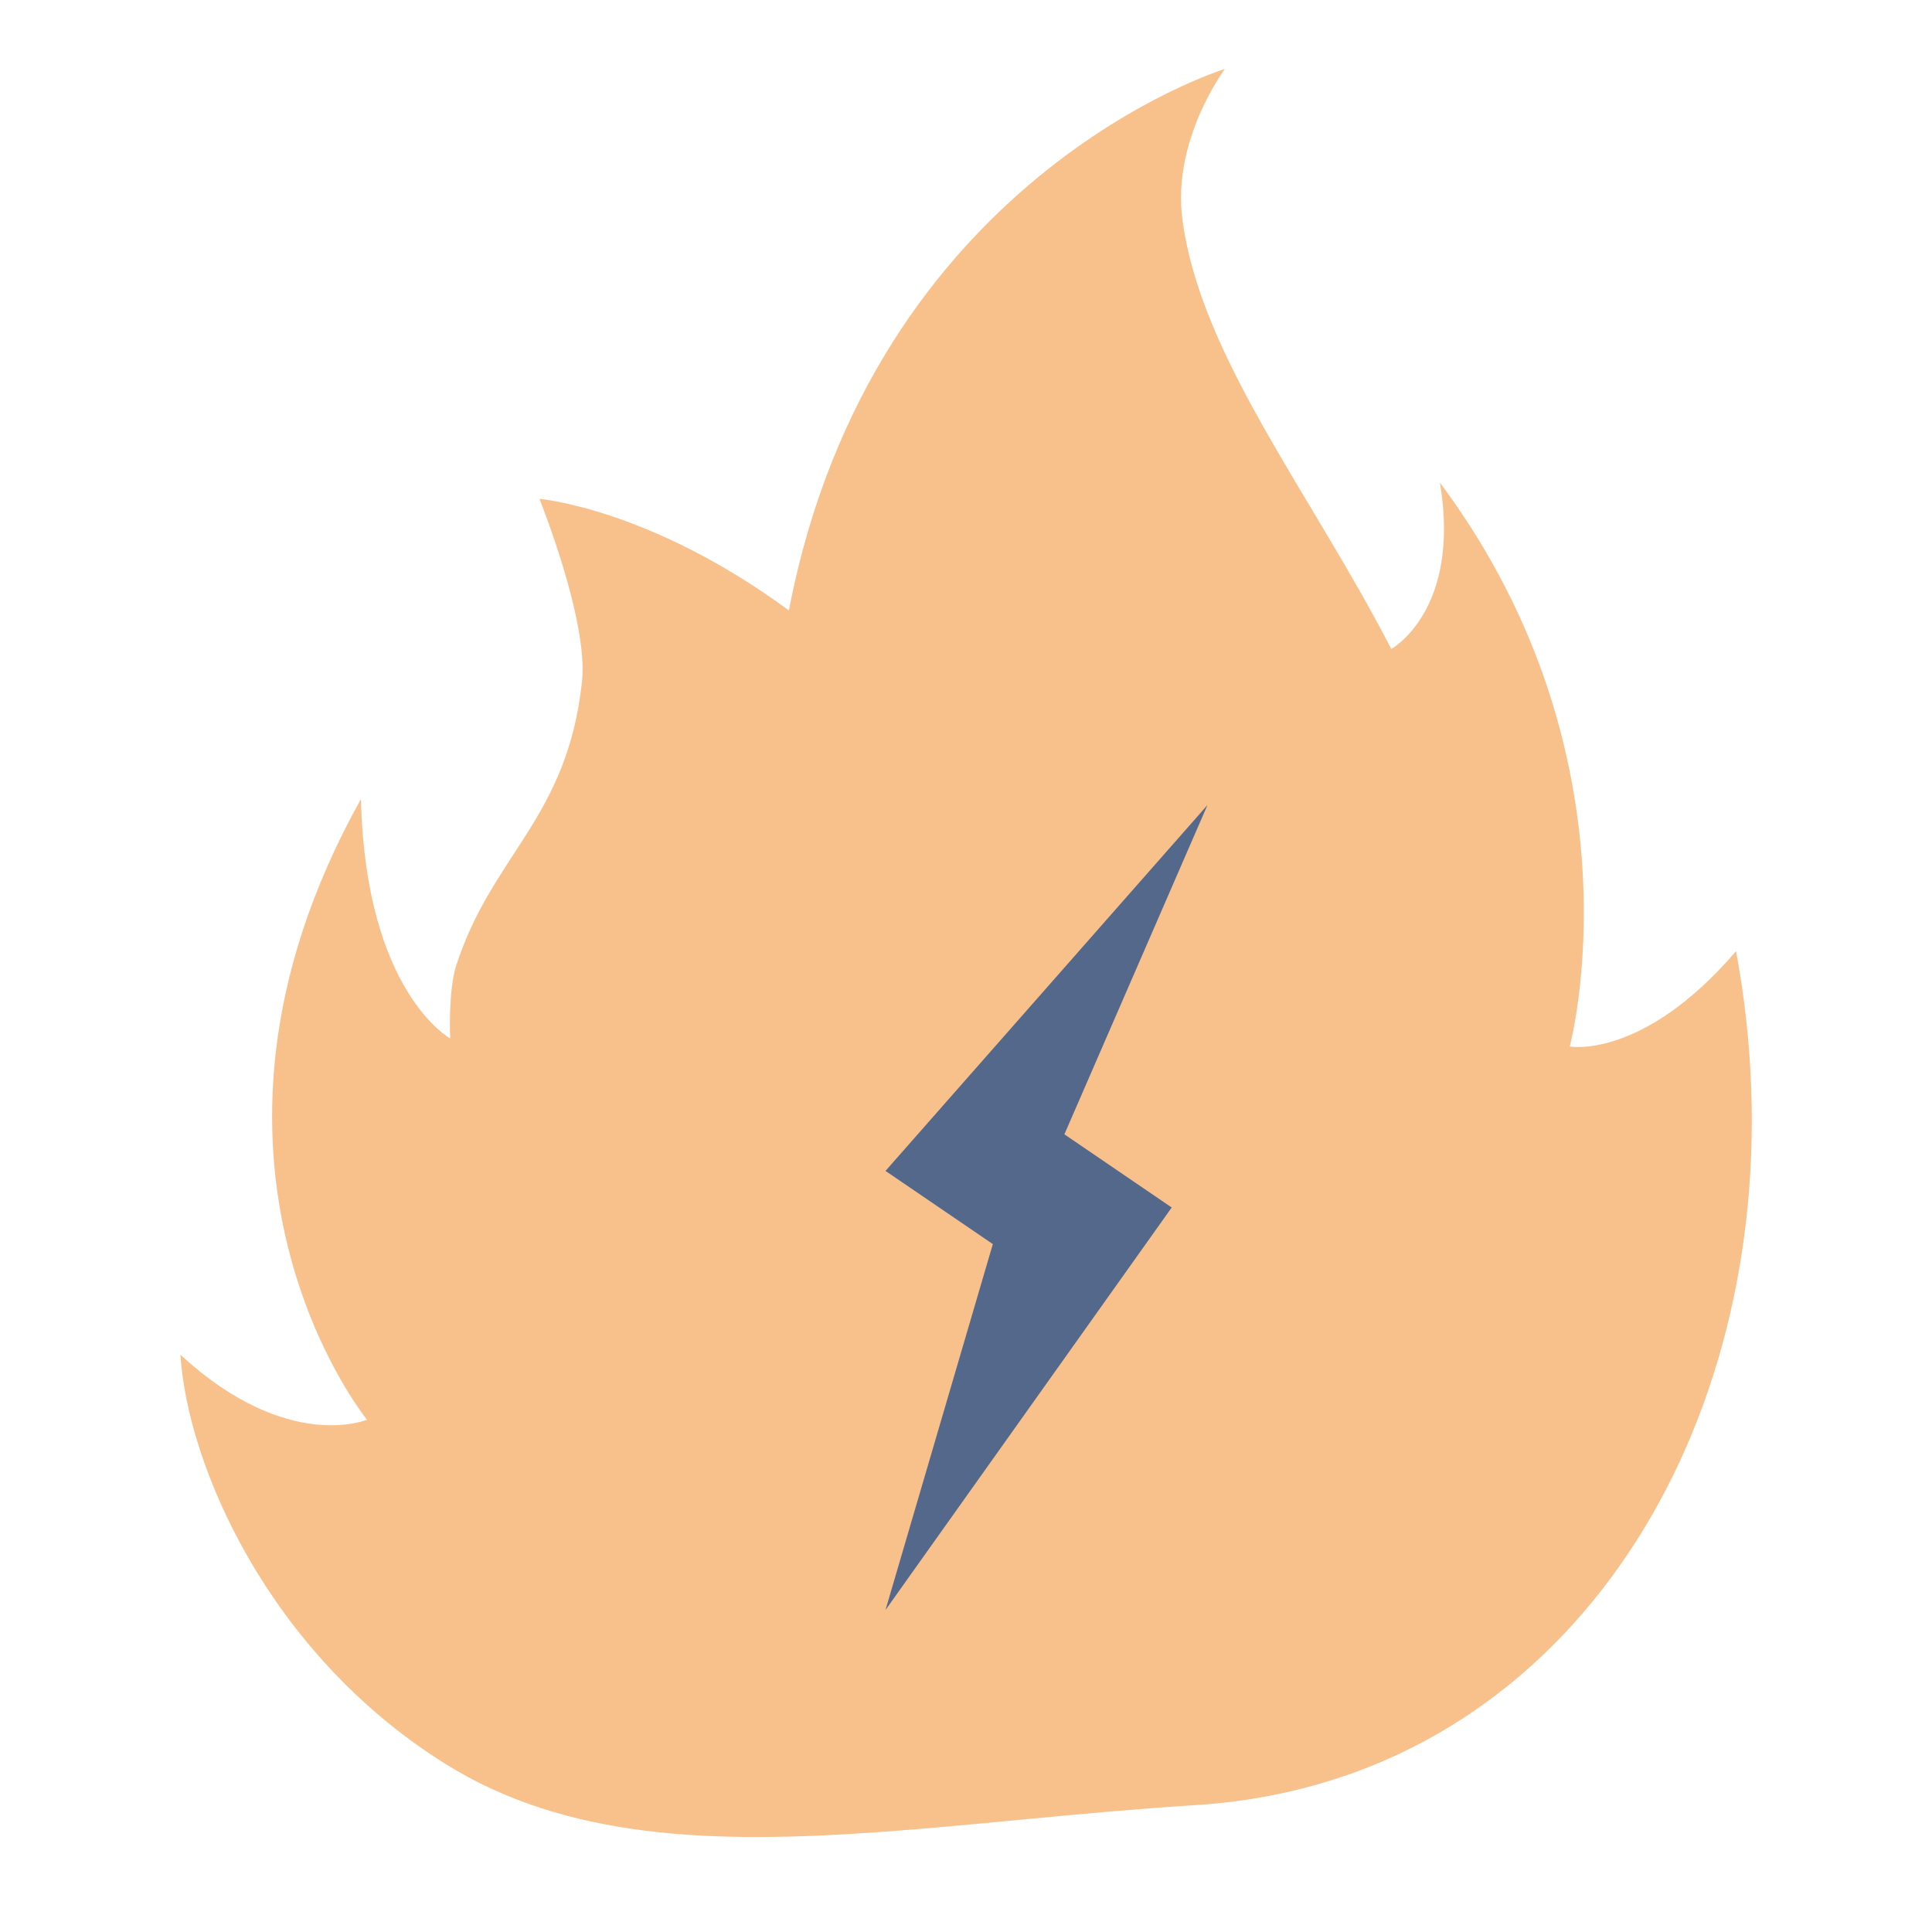 <?xml version="1.0" encoding="UTF-8" standalone="no"?>
<svg
   xmlns:dc="http://purl.org/dc/elements/1.1/"
   xmlns:cc="http://creativecommons.org/ns#"
   xmlns:rdf="http://www.w3.org/1999/02/22-rdf-syntax-ns#"
   xmlns:svg="http://www.w3.org/2000/svg"
   xmlns="http://www.w3.org/2000/svg"
   xmlns:sodipodi="http://sodipodi.sourceforge.net/DTD/sodipodi-0.dtd"
   xmlns:inkscape="http://www.inkscape.org/namespaces/inkscape"
   viewBox="0 0 192 192"
   version="1.1"
   id="svg16"
   sodipodi:docname="joiplay-ruffle.svg"
   inkscape:version="0.92.4 (5da689c313, 2019-01-14)">
  <sodipodi:namedview
     pagecolor="#ffffff"
     bordercolor="#666666"
     borderopacity="1"
     objecttolerance="10"
     gridtolerance="10"
     guidetolerance="10"
     inkscape:pageopacity="0"
     inkscape:pageshadow="2"
     inkscape:window-width="1920"
     inkscape:window-height="1017"
     id="namedview18"
     showgrid="true"
     inkscape:zoom="4.1676432"
     inkscape:cx="93.52842"
     inkscape:cy="73.436481"
     inkscape:window-x="-8"
     inkscape:window-y="-8"
     inkscape:window-maximized="1"
     inkscape:current-layer="svg16"
     inkscape:snap-global="true">
    <inkscape:grid
       type="xygrid"
       id="grid827"
       spacingx="4"
       spacingy="4" />
  </sodipodi:namedview>
  <defs
     id="defs4">
    <style
       id="style2">.a{fill:none;stroke:#b1b5bd;stroke-linecap:round;stroke-linejoin:round;isolation:isolate;opacity:0.63;}</style>
  </defs>
  <path
     style="opacity:1;fill:#f8c18c;stroke-width:1.401"
     d="m 121.734,6.848 c 0,0 -35.051,10.735 -43.334,53.816 C 64.56,50.487 53.607,49.578 53.607,49.578 c 0,0 4.879,12.061 4.232,18.141 -1.452,13.649 -8.946,17.209 -12.496,28.219 -0.826,2.561 -0.605,7.256 -0.605,7.256 0,0 -8.409,-4.567 -8.867,-23.785 -20.215,36.2 0.604,61.678 0.604,61.678 0,0 -7.883,3.357 -18.543,-6.449 0.687,10.949 8.749,29.662 26.307,40.641 12.038,7.527 26.674,7.965 43.191,6.785 1.65e-4,4.2e-4 -1.66e-4,0.002 0,0.002 9.873,-0.705 20.418,-1.991 31.482,-2.684 5.181,-0.324 10.05,-1.313 14.6,-2.859 l 0.004,0.008 C 163.625,166.295 179.313,131.085 172.527,94.525 163.269,105.33 156,104 156,104 c 0,0 7.669,-28.466 -12.9,-56.035 2.123,12.732 -4.838,16.529 -4.838,16.529 -7.919,-15.404 -18.993,-29.111 -20.76,-42.73 -1.028,-7.923 4.232,-14.916 4.232,-14.916 z"
     id="path829"
     inkscape:connector-curvature="0" />
  <path
     style="fill:#54688c;stroke:none;stroke-width:0.899px;stroke-linecap:butt;stroke-linejoin:miter;stroke-opacity:1"
     d="M 88,160 116.444,120 105.778,112.727 120,80 l -32,36.364 10.667,7.273 z"
     id="path816"
     inkscape:connector-curvature="0"
     sodipodi:nodetypes="ccccccc" />
</svg>
